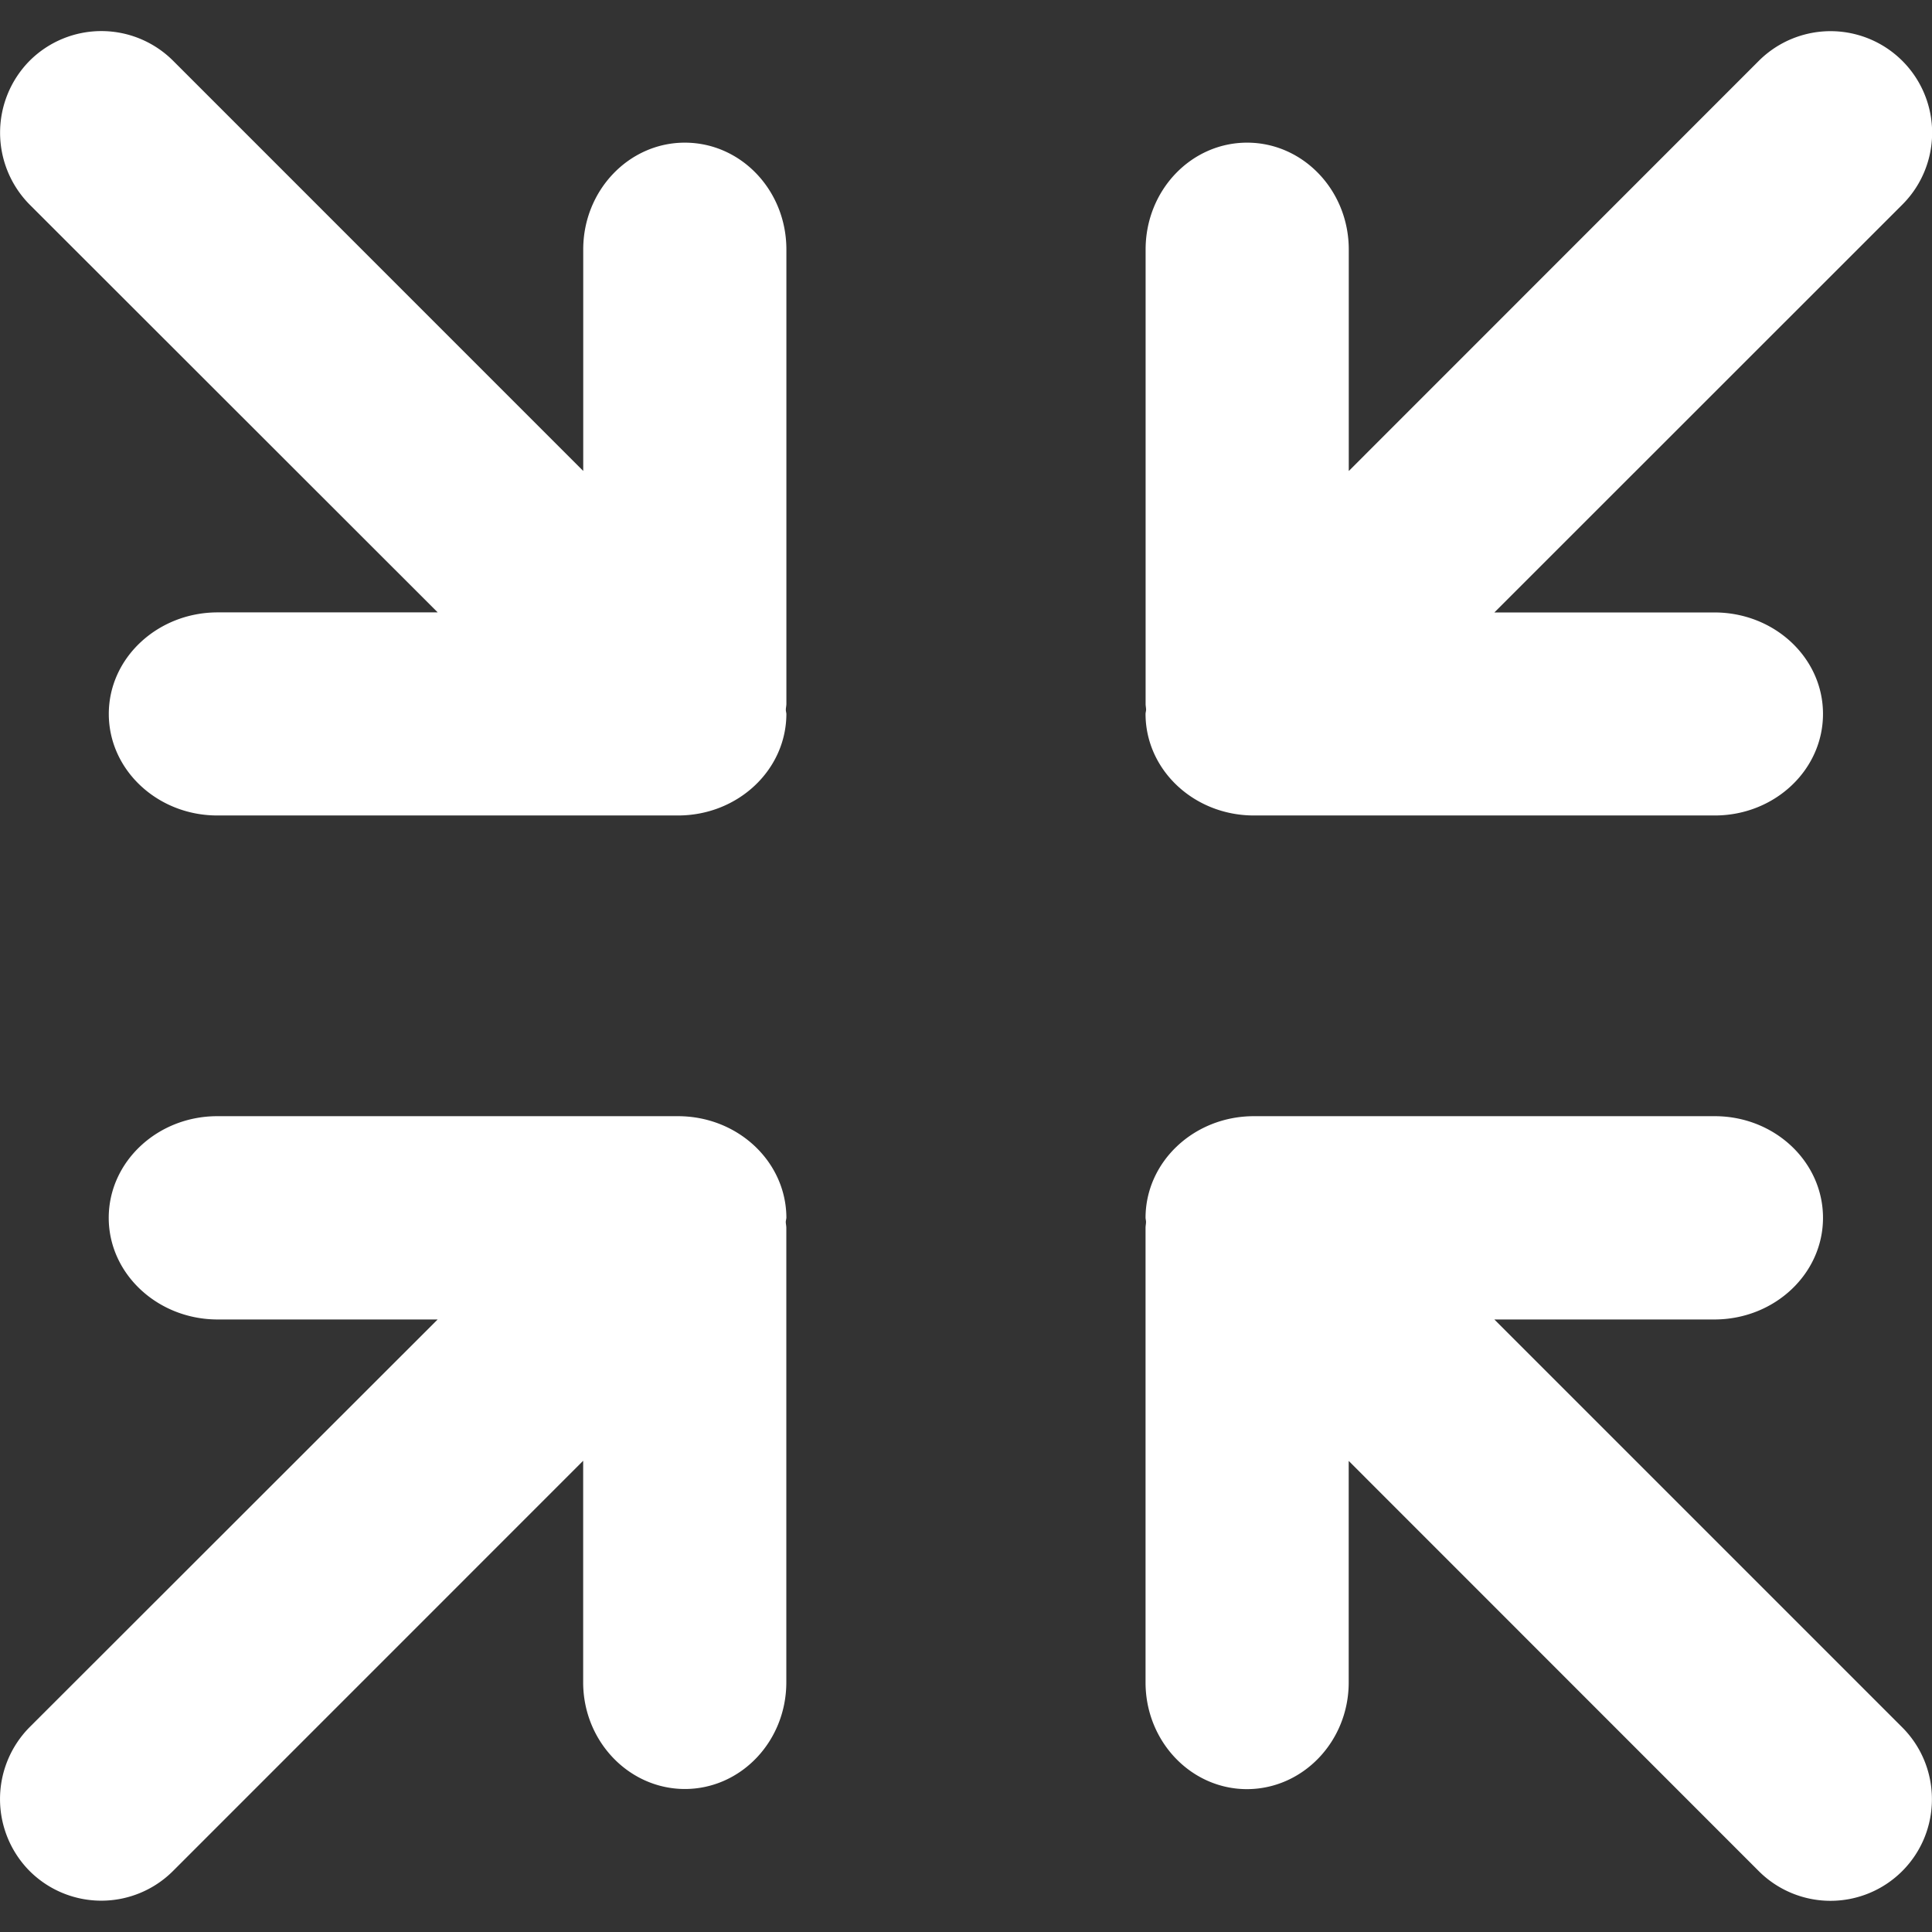 <svg xmlns="http://www.w3.org/2000/svg" version="1.1" xmlns:xlink="http://www.w3.org/1999/xlink" xmlns:svgjs="http://svgjs.com/svgjs" width="20" height="20" x="0" y="0" viewBox="0 0 28.359 28.359" style="enable-background:new 0 0 512 512" xml:space="preserve" class=""><rect x="0" y="0" width="28.359" height="28.359" fill="#333333" stroke="none"/><g><path d="M21.935 19.368h3.235c.878-.003 1.589-.67 1.589-1.492 0-.824-.711-1.492-1.589-1.492h-6.764c-.879 0-1.59.668-1.591 1.492.001.019.007.041.007.061 0 .027-.007.057-.007.086v6.673c0 .864.666 1.566 1.49 1.566.822-.002 1.492-.702 1.492-1.566v-3.252l6.018 6.02a1.489 1.489 0 0 0 2.108 0c.58-.582.58-1.526 0-2.108l-5.988-5.988zM11.543 17.876c-.002-.824-.712-1.492-1.592-1.492H3.189c-.877 0-1.593.668-1.593 1.492 0 .822.716 1.489 1.593 1.492h3.235L.433 25.354a1.5 1.5 0 0 0 0 2.108 1.489 1.489 0 0 0 2.108 0l6.019-6.02v3.252c0 .864.67 1.564 1.491 1.566.826 0 1.491-.702 1.491-1.566v-6.673c0-.029-.008-.059-.008-.086.001-.018.007-.04.009-.059zM16.815 10.479c.001.824.712 1.491 1.591 1.491h6.764c.878 0 1.589-.667 1.589-1.491 0-.822-.711-1.487-1.589-1.489h-3.235l5.989-5.987A1.49 1.49 0 1 0 25.816.894l-6.018 6.02V3.662c0-.867-.67-1.568-1.492-1.568-.824 0-1.49.701-1.49 1.568v6.671c0 .03.007.057.007.087-.001.02-.007.036-.008.059zM10.052 2.094c-.821 0-1.491.701-1.491 1.568v3.251L2.542.893a1.49 1.49 0 0 0-2.108 0 1.501 1.501 0 0 0 0 2.109l5.991 5.987H3.189c-.876.003-1.592.668-1.592 1.49 0 .824.716 1.491 1.593 1.491h6.761c.88 0 1.59-.667 1.592-1.491-.002-.023-.008-.039-.008-.06 0-.03.008-.057.008-.087v-6.67c0-.867-.665-1.568-1.491-1.568z" fill="#ffffff" data-original="#000000" class=""></path></g></svg>